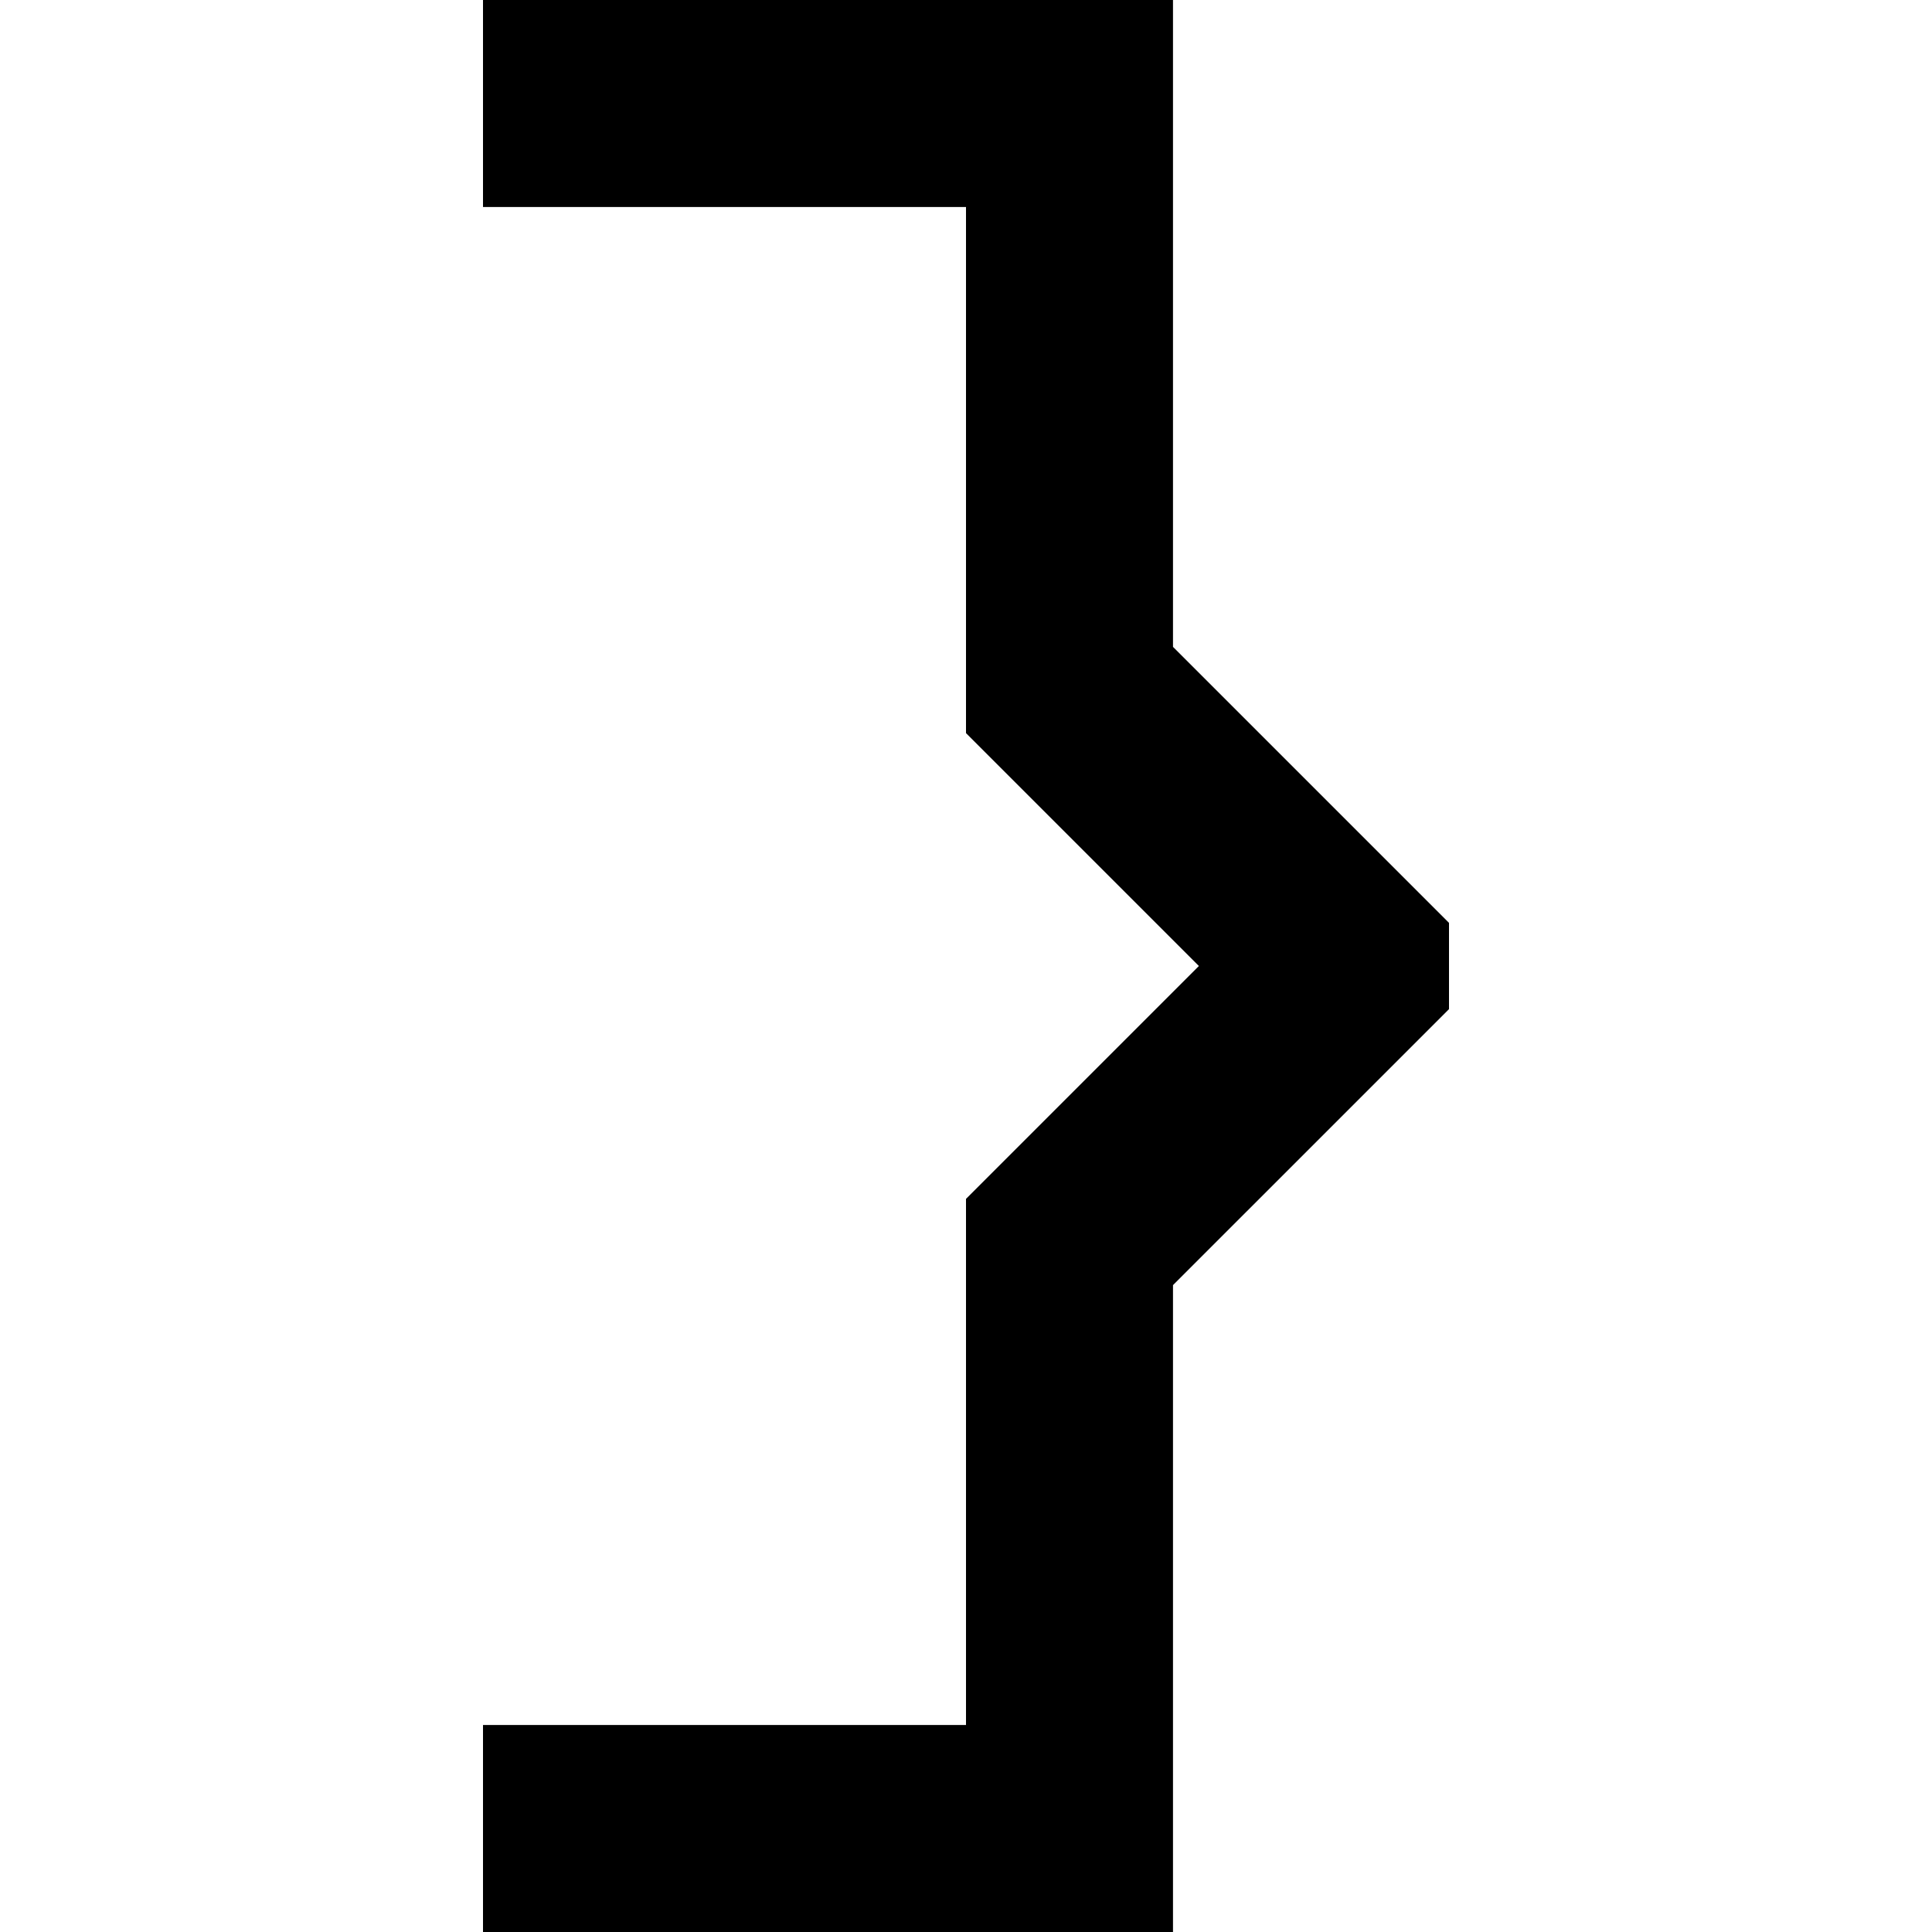<svg xmlns="http://www.w3.org/2000/svg" viewBox="0 0 512 512">
  <path d="M 283.429 0 L 310.857 0 L 310.857 27.429 L 310.857 171.429 L 376 236.571 L 384 244.571 L 384 267.429 L 376 275.429 L 310.857 340.571 L 310.857 484.571 L 310.857 512 L 283.429 512 L 155.429 512 L 128 512 L 128 457.143 L 155.429 457.143 L 256 457.143 L 256 329.143 L 256 317.714 L 264 309.714 L 317.714 256 L 264 202.286 L 256 194.286 L 256 182.857 L 256 54.857 L 155.429 54.857 L 128 54.857 L 128 0 L 155.429 0 L 283.429 0 L 283.429 0 Z" />
</svg>